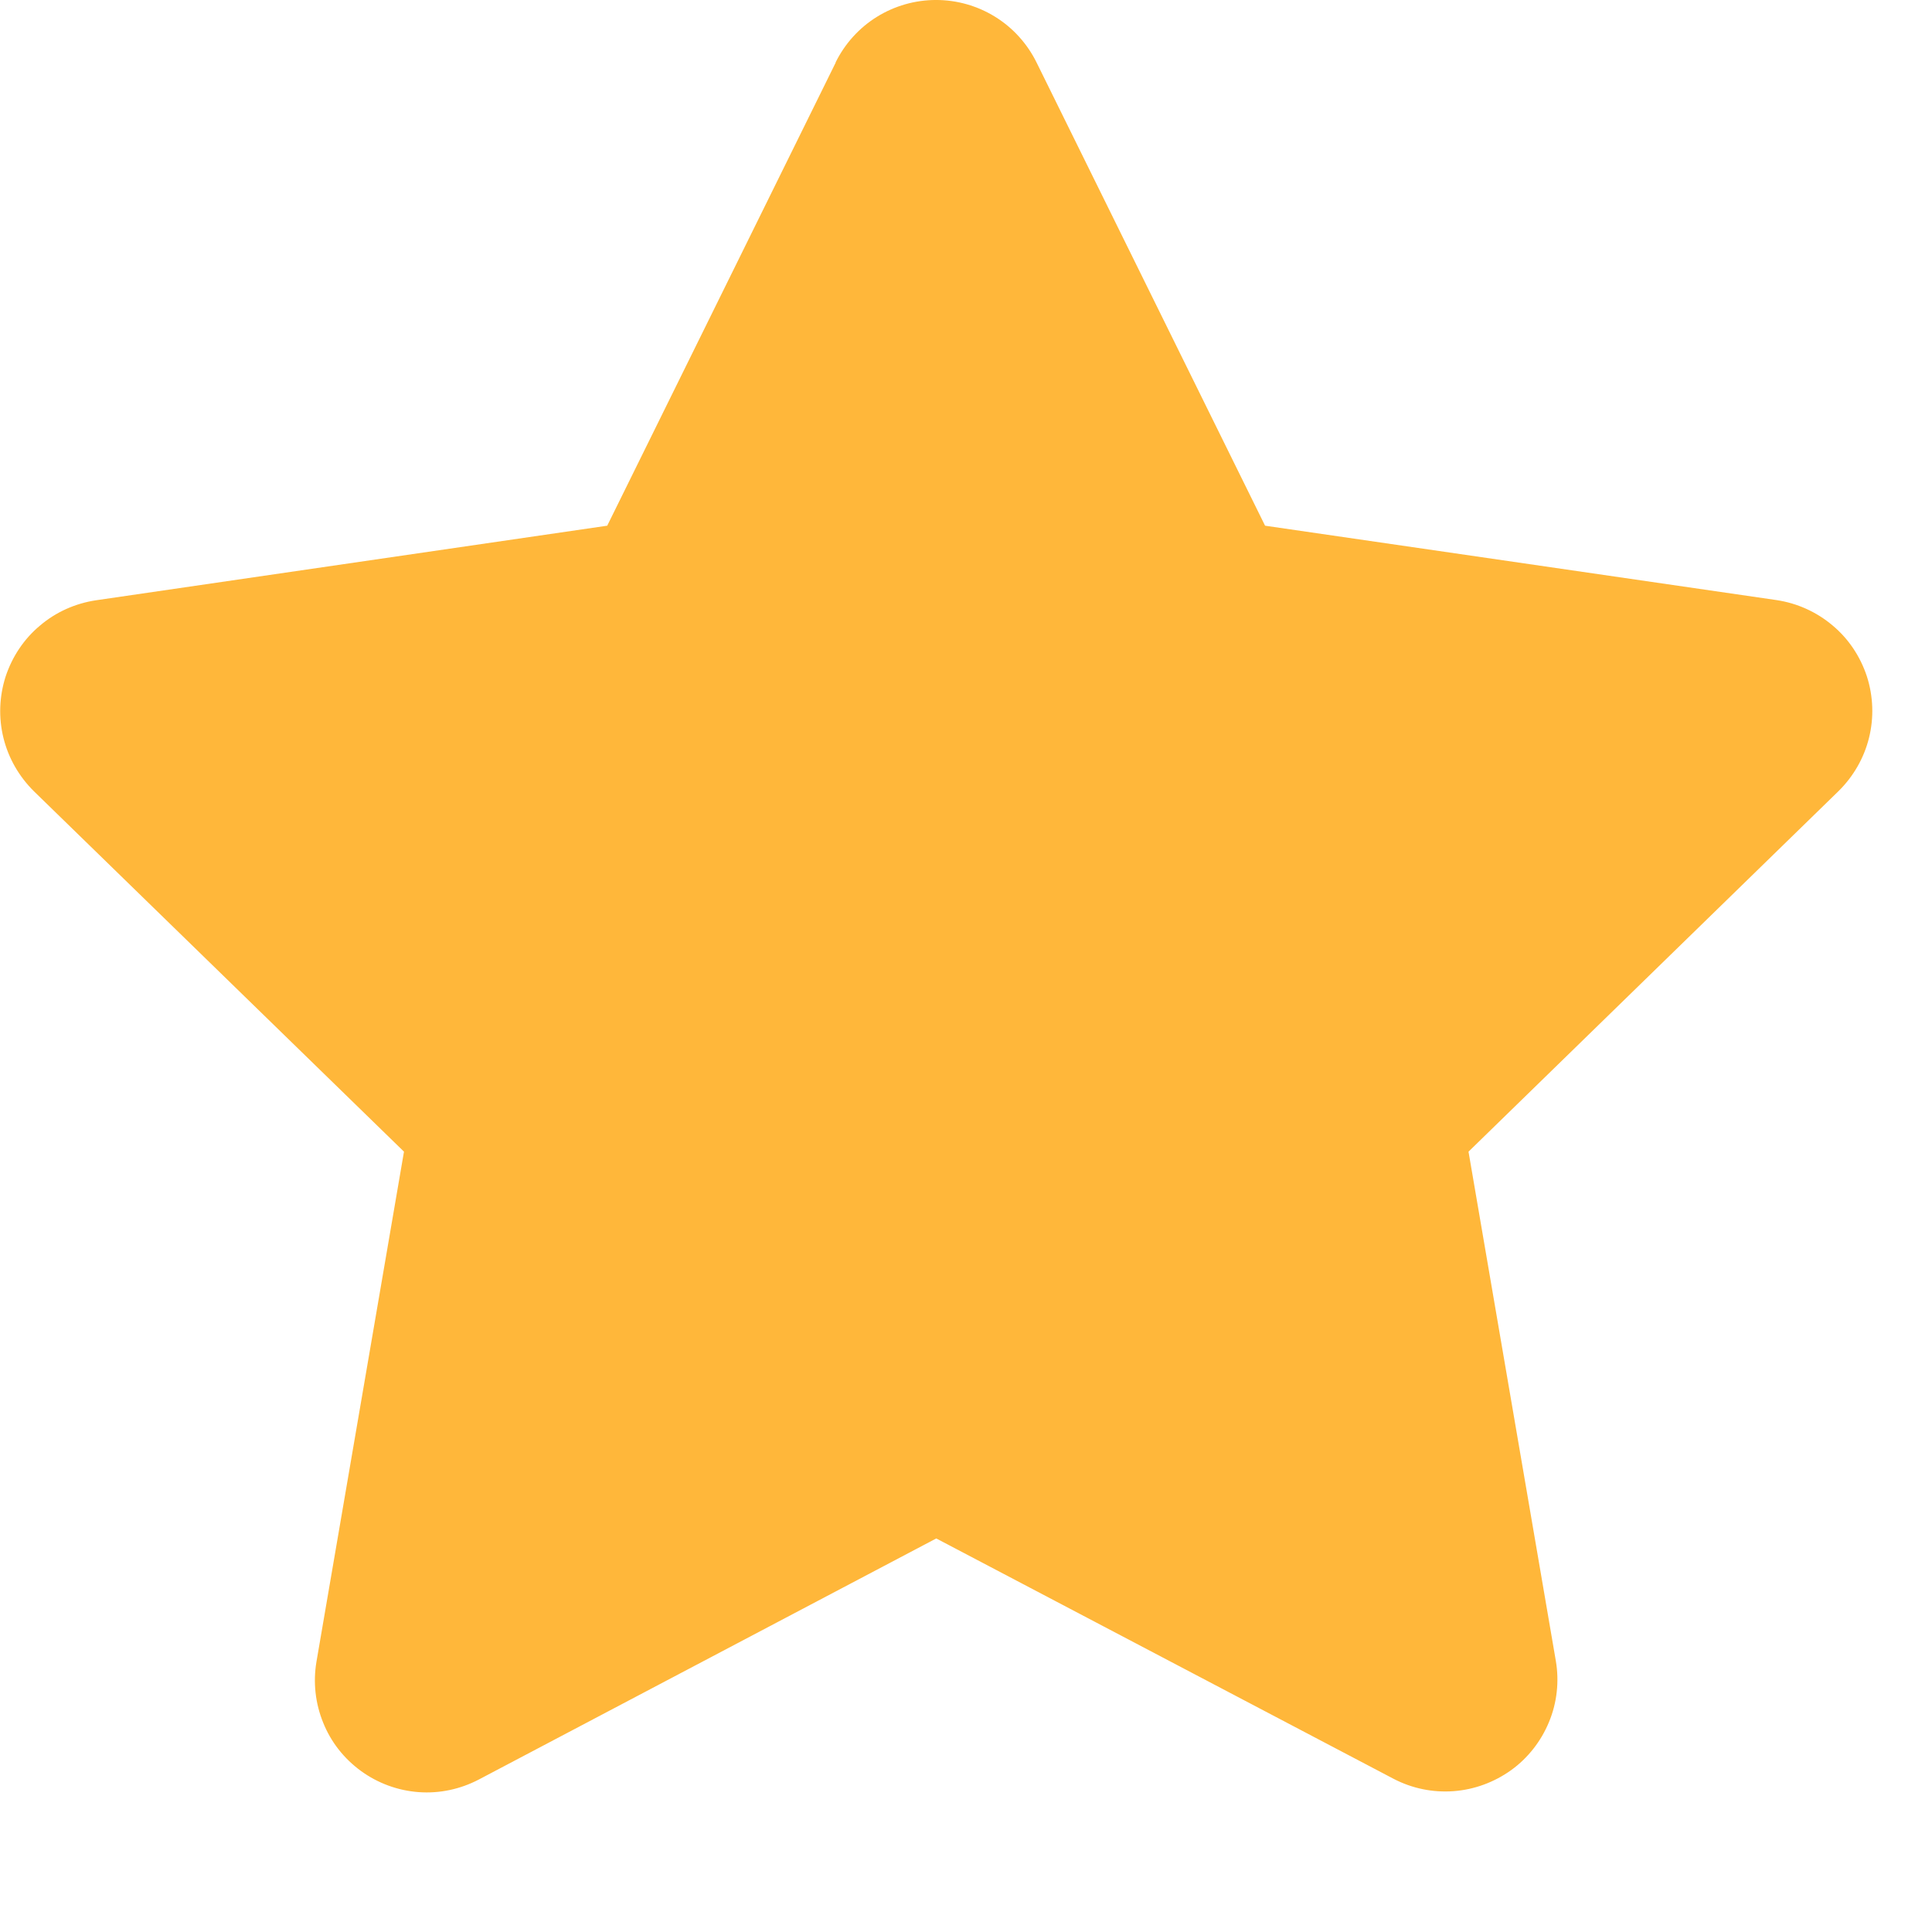 <svg width="10" height="10" viewBox="0 0 10 10" fill="none" xmlns="http://www.w3.org/2000/svg">
<path d="M4.326 0.323L3.143 2.721L0.497 3.107C0.39 3.123 0.289 3.168 0.207 3.238C0.124 3.307 0.063 3.399 0.029 3.502C-0.004 3.605 -0.008 3.715 0.018 3.82C0.044 3.925 0.099 4.02 0.176 4.096L2.091 5.961L1.638 8.601C1.62 8.707 1.632 8.817 1.673 8.917C1.713 9.017 1.781 9.103 1.869 9.167C1.956 9.23 2.059 9.268 2.167 9.276C2.275 9.284 2.382 9.261 2.478 9.211L4.846 7.963L7.213 9.207C7.309 9.257 7.416 9.279 7.524 9.271C7.631 9.263 7.734 9.225 7.822 9.162C7.909 9.099 7.977 9.012 8.018 8.912C8.059 8.813 8.071 8.703 8.053 8.597L7.601 5.961L9.516 4.095C9.593 4.019 9.648 3.924 9.674 3.819C9.7 3.714 9.696 3.604 9.663 3.501C9.629 3.398 9.568 3.306 9.485 3.237C9.402 3.167 9.302 3.122 9.195 3.106L6.548 2.721L5.365 0.323C5.317 0.226 5.243 0.144 5.151 0.087C5.059 0.03 4.953 -9.15527e-05 4.845 -9.15527e-05C4.737 -9.15527e-05 4.631 0.03 4.539 0.087C4.447 0.144 4.373 0.226 4.325 0.323H4.326Z" fill="#FFB73A"/>
</svg>

